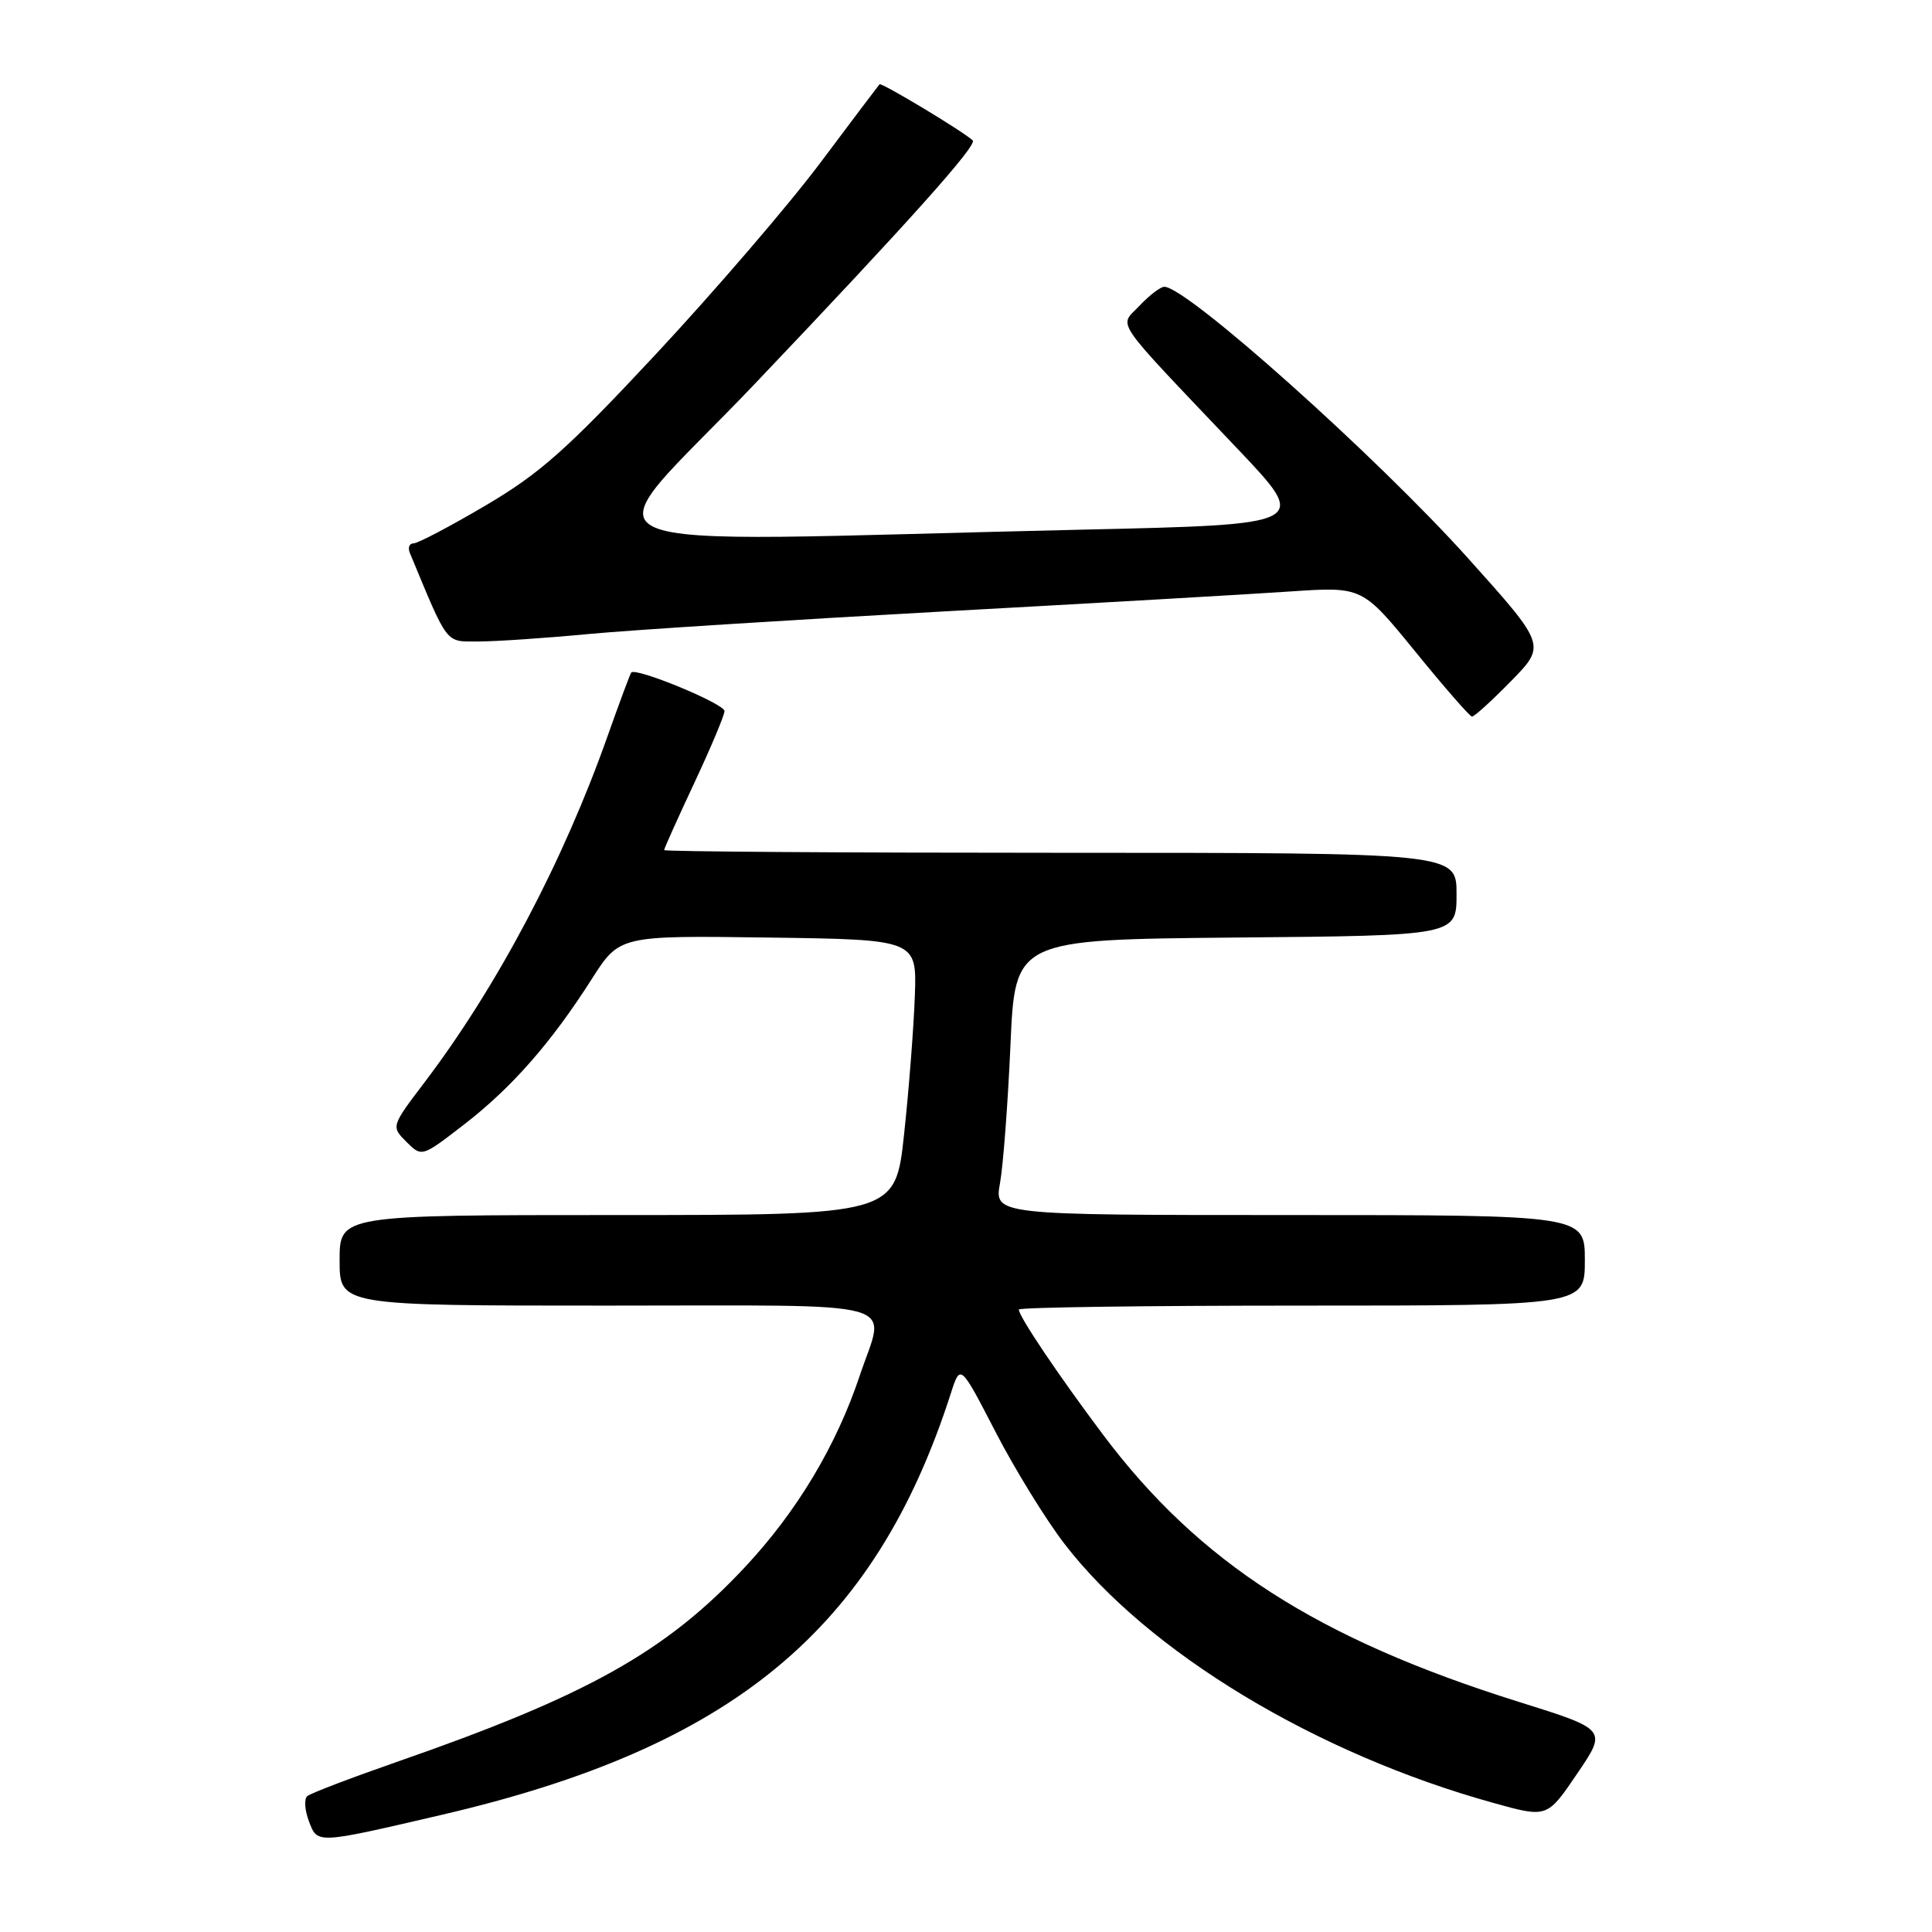 <?xml version="1.0" encoding="UTF-8" standalone="no"?>
<!DOCTYPE svg PUBLIC "-//W3C//DTD SVG 1.1//EN" "http://www.w3.org/Graphics/SVG/1.1/DTD/svg11.dtd" >
<svg xmlns="http://www.w3.org/2000/svg" xmlns:xlink="http://www.w3.org/1999/xlink" version="1.1" viewBox="0 0 256 256">
 <g >
 <path fill="currentColor"
d=" M 58.55 240.47 C 97.12 231.50 115.93 215.92 126.00 184.60 C 127.25 180.71 127.25 180.71 131.92 189.75 C 134.49 194.72 138.60 201.39 141.05 204.57 C 152.12 218.95 174.38 232.39 197.93 238.91 C 205.01 240.88 205.01 240.88 208.98 235.02 C 212.96 229.17 212.96 229.17 201.23 225.50 C 174.54 217.13 158.90 207.08 146.14 190.08 C 140.25 182.23 135.00 174.43 135.00 173.52 C 135.00 173.23 151.88 173.00 172.50 173.00 C 210.00 173.00 210.00 173.00 210.00 167.00 C 210.00 161.00 210.00 161.00 170.87 161.00 C 131.74 161.00 131.74 161.00 132.51 156.75 C 132.93 154.41 133.55 146.20 133.89 138.50 C 134.50 124.50 134.50 124.50 163.75 124.23 C 193.00 123.97 193.00 123.97 193.00 118.48 C 193.00 113.00 193.00 113.00 140.50 113.00 C 111.62 113.00 88.00 112.84 88.00 112.64 C 88.00 112.44 89.80 108.44 92.00 103.74 C 94.20 99.05 96.00 94.76 96.00 94.22 C 96.00 93.25 84.21 88.38 83.64 89.12 C 83.48 89.33 82.08 93.10 80.52 97.50 C 74.65 114.13 65.88 130.72 56.28 143.38 C 51.82 149.26 51.82 149.26 53.85 151.30 C 55.89 153.33 55.89 153.33 61.47 149.02 C 67.77 144.16 73.03 138.18 78.41 129.73 C 82.09 123.96 82.09 123.96 101.79 124.23 C 121.49 124.50 121.49 124.50 121.22 132.00 C 121.07 136.12 120.44 144.34 119.80 150.25 C 118.65 161.00 118.65 161.00 81.83 161.00 C 45.00 161.00 45.00 161.00 45.00 167.00 C 45.00 173.00 45.00 173.00 80.50 173.00 C 120.77 173.00 117.34 172.05 113.92 182.28 C 110.82 191.57 105.59 200.30 98.71 207.65 C 88.20 218.89 77.82 224.69 52.50 233.49 C 46.45 235.60 41.15 237.62 40.71 238.00 C 40.28 238.37 40.38 239.86 40.93 241.32 C 42.08 244.35 41.83 244.36 58.55 240.47 Z  M 200.22 90.25 C 204.87 85.50 204.87 85.50 194.55 74.00 C 182.47 60.54 157.26 38.00 154.28 38.00 C 153.77 38.00 152.29 39.13 150.99 40.51 C 148.27 43.41 147.07 41.65 164.00 59.49 C 173.50 69.50 173.50 69.50 143.50 70.18 C 72.34 71.79 77.79 74.21 100.00 50.88 C 120.38 29.46 129.56 19.20 128.89 18.60 C 127.52 17.35 116.78 10.89 116.54 11.17 C 116.38 11.35 112.83 16.05 108.66 21.62 C 104.49 27.18 94.73 38.53 86.99 46.84 C 75.11 59.58 71.57 62.72 64.36 66.97 C 59.66 69.74 55.36 72.00 54.80 72.00 C 54.24 72.00 54.02 72.56 54.30 73.25 C 59.44 85.62 58.96 85.00 63.38 85.00 C 65.65 85.00 72.22 84.56 78.00 84.01 C 83.78 83.47 104.92 82.13 125.00 81.02 C 145.07 79.92 165.78 78.73 171.01 78.37 C 180.51 77.73 180.51 77.73 187.51 86.31 C 191.35 91.03 194.74 94.92 195.04 94.95 C 195.33 94.98 197.67 92.86 200.22 90.25 Z "/>
</g>
</svg>